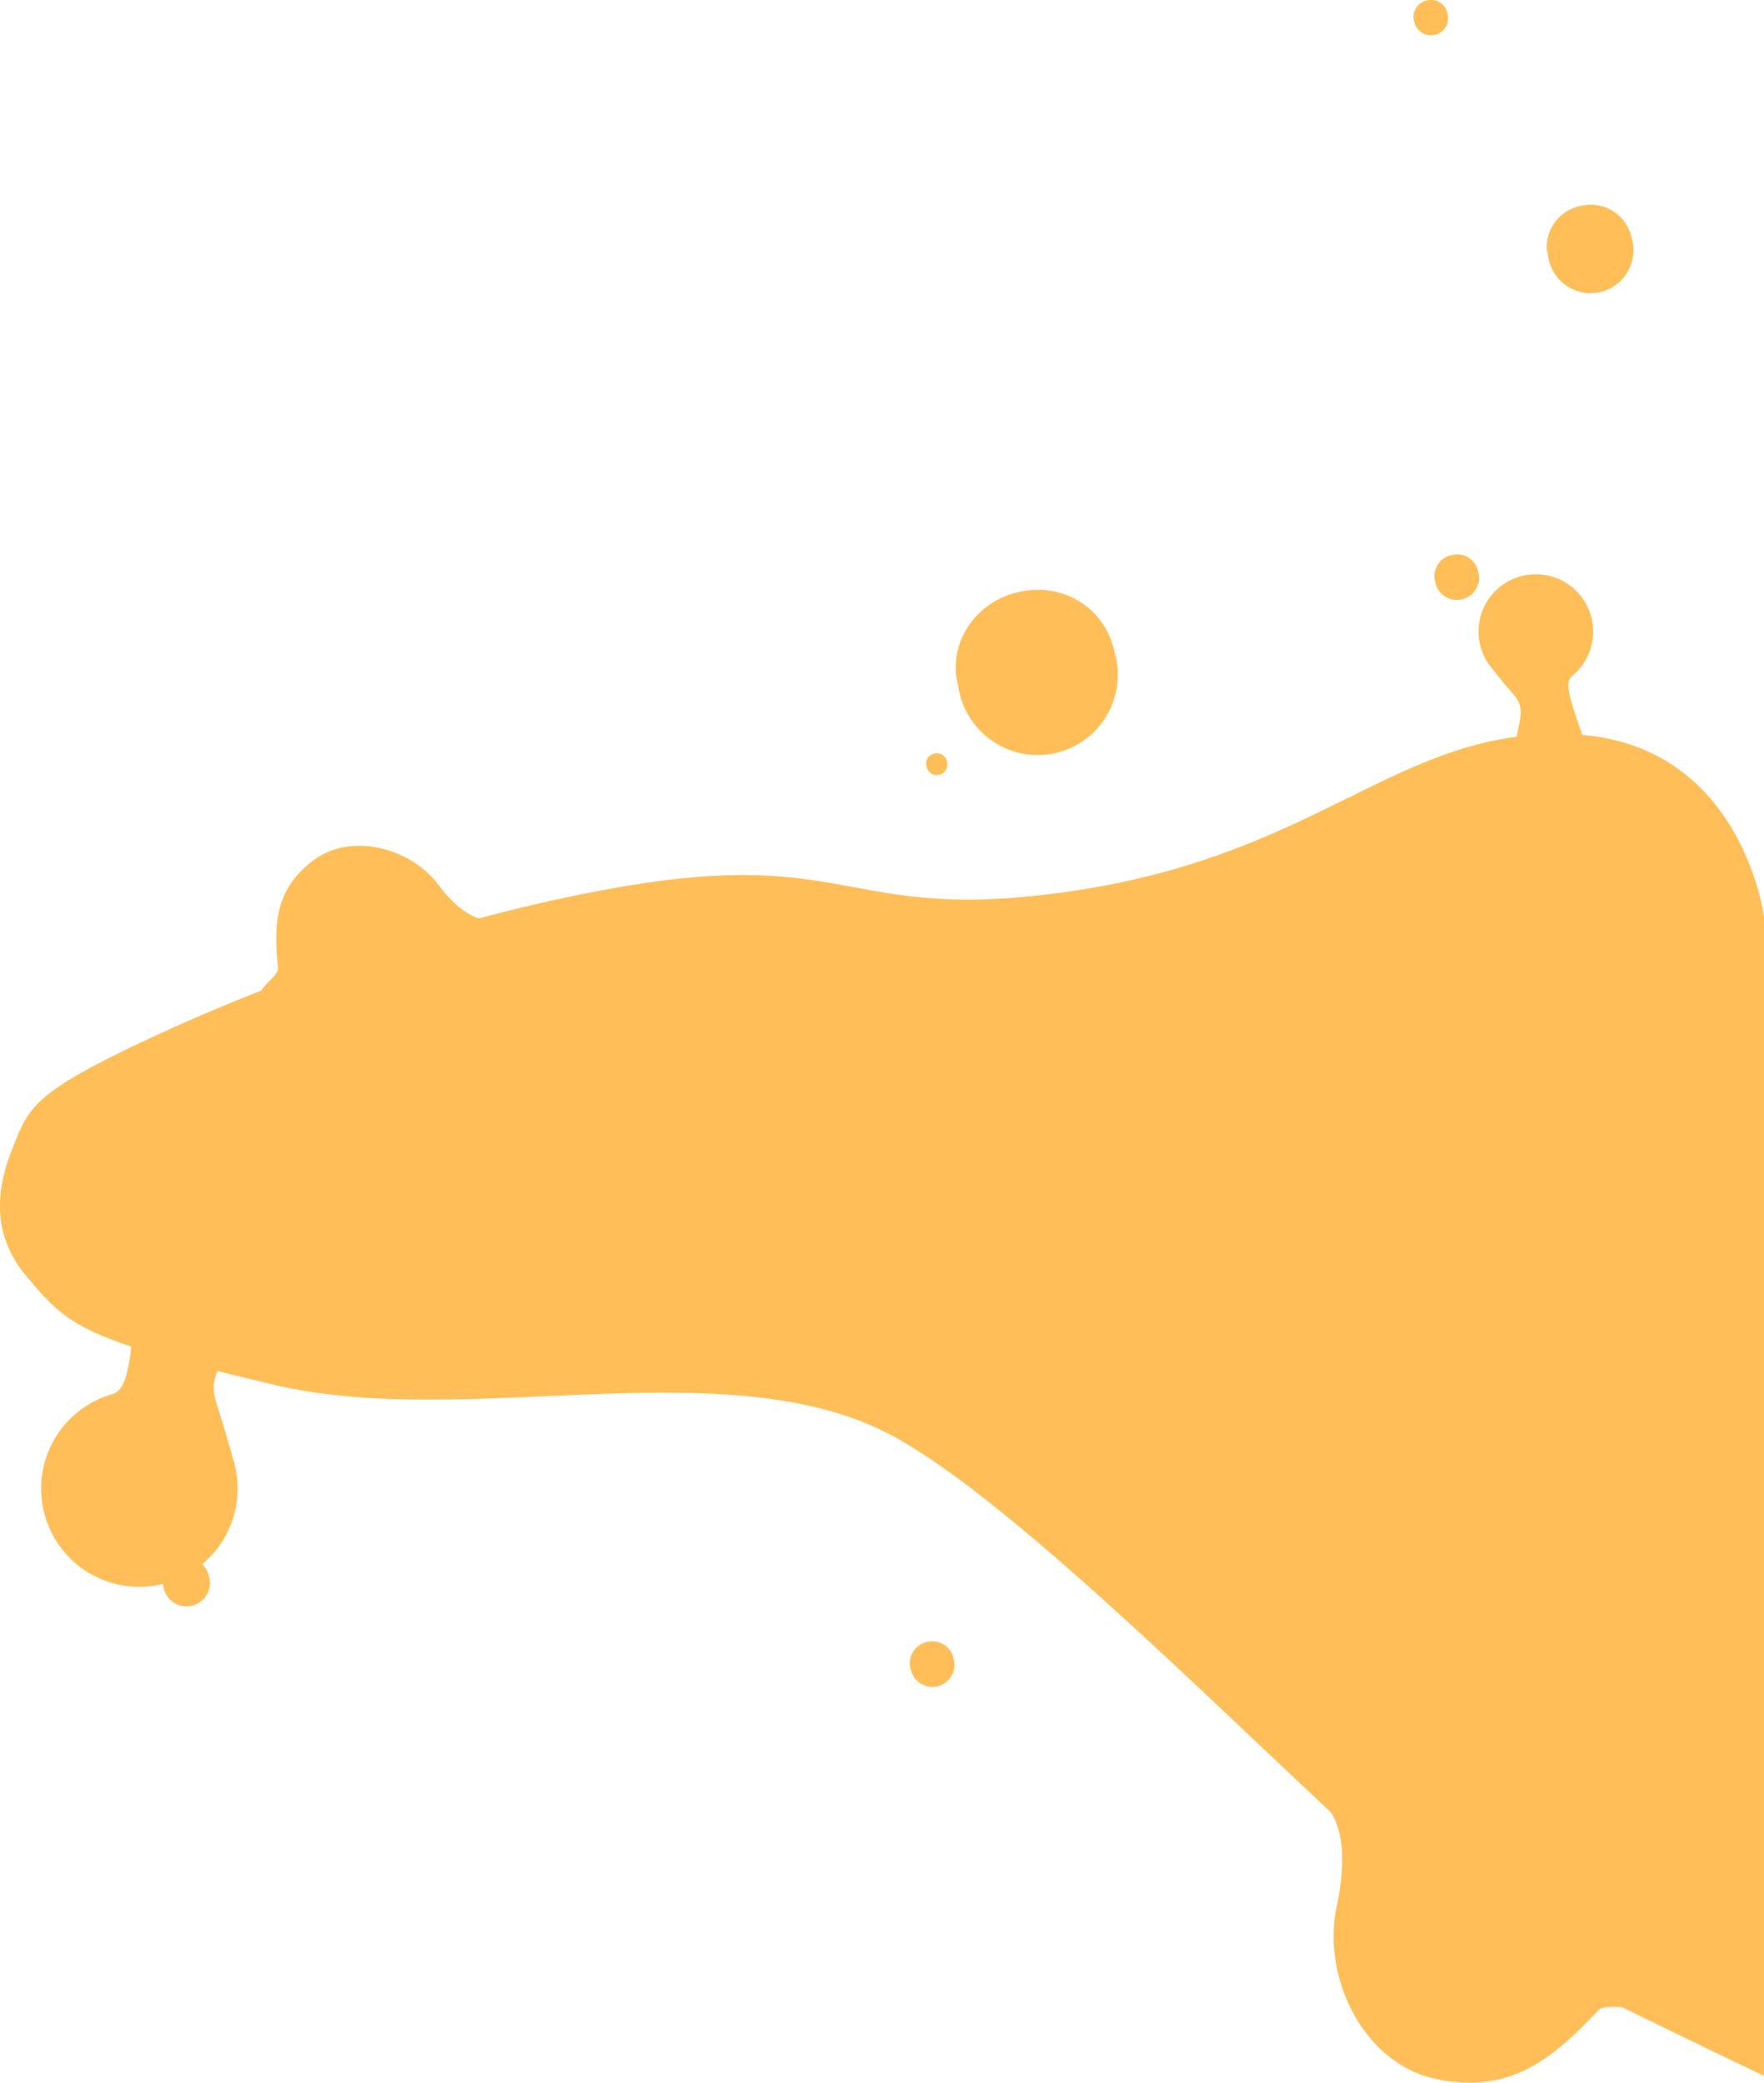 <svg xmlns="http://www.w3.org/2000/svg" width="505.687" height="596.818" viewBox="0 0 505.687 596.818">
  <path id="Projects_Skills_bottom_top_right" data-name="Projects/Skills_bottom_top_right" d="M-10725.658-1304.05c-20.529-4.365-32.709-28.887-28.347-49.413,2.58-12.132,1.957-21.39-1.65-26.941,0-.006,0-.012,0-.017-39.211-36.611-92.889-89.818-124.9-107.471-27.189-15-63.382-13.4-99.863-11.8-27.2,1.191-54.568,2.38-78.478-3.308-5.877-1.4-11.165-2.69-15.941-3.9-1.332,3-1.482,5.662-.276,9.389,2.234,6.9,3.917,13.016,4.933,16.556a28.161,28.161,0,0,1-9.076,29.429,6.461,6.461,0,0,1,1.792,2.863c.075.246.288,1.079.338,1.362a6.7,6.7,0,0,1-5.438,7.765,6.7,6.7,0,0,1-7.765-5.438c-.03-.163-.111-.551-.172-.884a28.154,28.154,0,0,1-33.809-19.576,28.154,28.154,0,0,1,19.3-34.826c2.756-.791,4.376-4.064,5.446-13.631-18.2-6.064-22.085-10.808-29.96-20.043-11.833-13.88-7.312-28.794-3.987-37s4.421-12.823,19.486-21.362c7.3-4.136,26.105-13.531,51.735-23.618,1.276-2.092,4.777-4.549,4.819-6.356-1.385-13.108-.646-22.841,10.119-30.953s27.784-3.682,35.9,7.083c4.091,5.427,7.9,8.426,11.549,9.556,11.947-3.2,24.357-6.067,37.011-8.384,36.979-6.775,53.755-3.646,70.725-.52,16.024,2.953,32.223,5.905,65.776.52,61.132-9.819,85.4-38.567,123.944-43.676,1.369-6.384,2.06-8.734-.807-12.039-2.773-3.2-5.072-6.1-6.423-7.768a16.424,16.424,0,0,1,2.427-23.1,16.428,16.428,0,0,1,23.1,2.43,16.425,16.425,0,0,1-2.43,23.1c-1.825,1.48-1.328,5.081,3.029,16.866,45.946,3.9,52.034,52.1,52.034,52.1v332.128s-14.314-6.728-40.627-19.645c-2.809-.148-5.547-.26-6.812.794-11.607,12.454-21.972,20.823-36.888,20.823A47.17,47.17,0,0,1-10725.658-1304.05Zm-150.5-117.554c-.045-.243-.21-1.018-.227-1.278a6.225,6.225,0,0,1,5.3-6.425,6.147,6.147,0,0,1,7.082,4.219c.07.232.271,1.021.319,1.286a6.337,6.337,0,0,1-5.137,7.337,6.368,6.368,0,0,1-1.105.1A6.337,6.337,0,0,1-10876.153-1421.6Zm4.541-258.576c-.022-.117-.1-.487-.109-.61a2.968,2.968,0,0,1,2.525-3.062,2.928,2.928,0,0,1,3.375,2.01c.033.109.131.486.153.612a3.018,3.018,0,0,1-2.449,3.5,3.039,3.039,0,0,1-.529.047A3.015,3.015,0,0,1-10871.612-1680.18Zm9.241-22.229c-.157-.886-.761-3.694-.816-4.639-.683-11.428,7.613-21.276,19.226-23.322,11.54-2.036,22.316,4.334,25.7,15.314.263.844.989,3.7,1.16,4.664a22.985,22.985,0,0,1-18.645,26.627,23.16,23.16,0,0,1-4.017.353A22.991,22.991,0,0,1-10862.371-1702.409Zm136.6-30.671c-.042-.246-.209-1.018-.224-1.278a6.229,6.229,0,0,1,5.3-6.428,6.151,6.151,0,0,1,7.083,4.222c.072.232.273,1.018.321,1.283a6.335,6.335,0,0,1-5.14,7.337,6.378,6.378,0,0,1-1.109.1A6.333,6.333,0,0,1-10725.771-1733.08Zm32.436-92.845c-.084-.473-.408-1.974-.439-2.48a12.083,12.083,0,0,1,10.281-12.468,11.932,11.932,0,0,1,13.743,8.187c.14.45.528,1.98.618,2.494a12.289,12.289,0,0,1-9.969,14.238,12.378,12.378,0,0,1-2.146.188A12.291,12.291,0,0,1-10693.335-1825.925Zm-38.469-67.792c-.034-.19-.162-.788-.174-.993a4.829,4.829,0,0,1,4.107-4.983,4.767,4.767,0,0,1,5.489,3.274c.056.179.212.789.248,1a4.906,4.906,0,0,1-3.981,5.687,4.942,4.942,0,0,1-.861.076A4.908,4.908,0,0,1-10731.8-1893.717Z" transform="translate(11137.2 1899.772)" fill="#ffbe57"/>
</svg>

